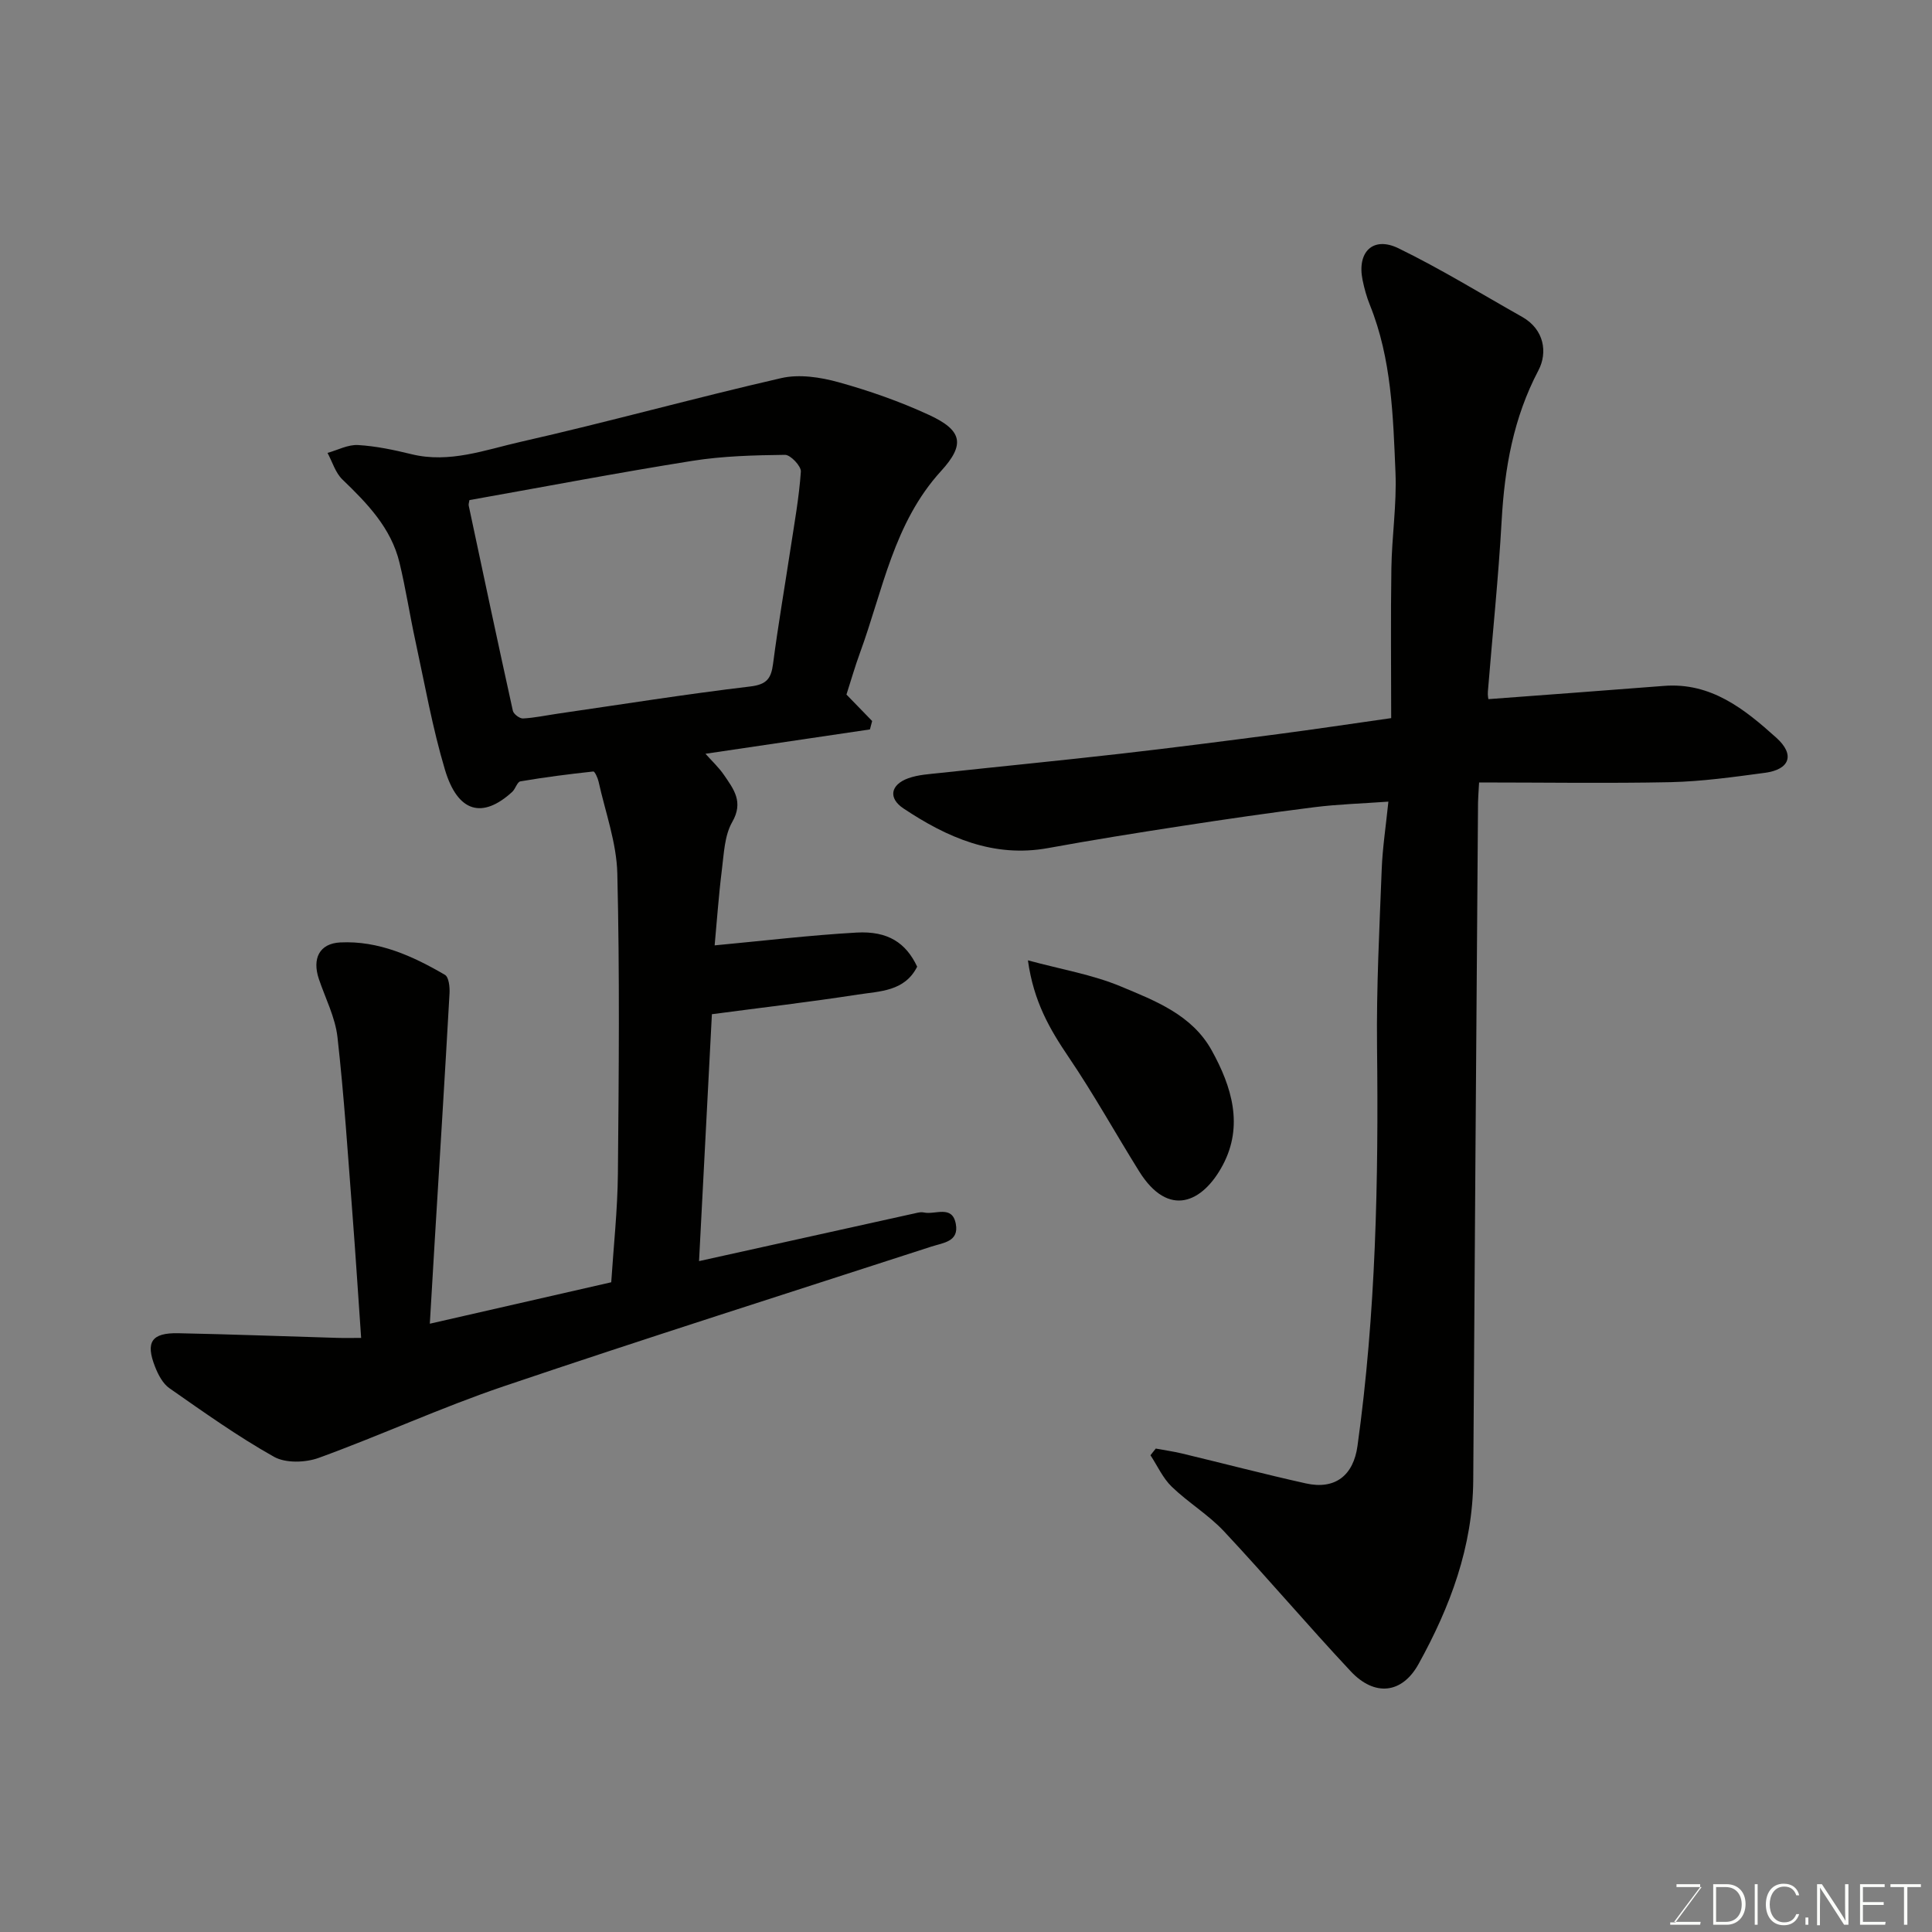 <svg enable-background="new 0 0 400 400" viewBox="0 0 400 400" xmlns="http://www.w3.org/2000/svg"><rect x="0" y="0" width="400" height="400" fill="#808080" stroke="none"/><path d="m74.77 277c-.63-9.02-1.15-17.22-1.78-25.41-.95-12.3-1.74-24.61-3.12-36.86-.46-4.1-2.5-8.03-3.85-12.03-1.42-4.23.09-7.36 4.43-7.58 7.93-.39 14.99 2.81 21.67 6.71.81.47 1.02 2.53.95 3.83-.96 17.12-2.03 34.23-3.07 51.34-.34 5.56-.66 11.12-1.01 17.06 12.84-2.93 25.17-5.75 37.56-8.58.48-7.41 1.31-14.97 1.38-22.54.19-20.69.38-41.4-.12-62.08-.15-6.37-2.48-12.7-3.88-19.03-.17-.78-.8-2.14-1.09-2.1-5.05.54-10.09 1.19-15.09 2.04-.67.11-1.02 1.55-1.7 2.18-6.17 5.64-11.27 4.27-13.92-4.56-2.6-8.7-4.18-17.71-6.11-26.61-1.18-5.41-2.01-10.91-3.31-16.29-1.74-7.2-6.68-12.27-11.83-17.23-1.44-1.39-2.07-3.64-3.07-5.49 2.11-.59 4.25-1.75 6.32-1.63 3.72.22 7.44 1.01 11.08 1.9 7.85 1.92 15.21-.89 22.53-2.55 18.08-4.09 35.95-9.07 54.02-13.21 3.71-.85 8.07-.19 11.83.85 6.39 1.77 12.74 4 18.76 6.78 6.88 3.18 7.54 6.08 2.48 11.62-9.81 10.75-12.04 24.69-16.77 37.6-1.06 2.89-1.9 5.86-2.81 8.67 1.75 1.8 3.53 3.64 5.32 5.48-.15.58-.31 1.16-.46 1.74-11.44 1.69-22.88 3.39-34.05 5.04 1.29 1.46 2.75 2.8 3.84 4.4 1.99 2.92 4.1 5.56 1.7 9.73-1.61 2.81-1.72 6.57-2.15 9.95-.67 5.36-1.04 10.76-1.49 15.59 9.96-.93 19.64-2.1 29.37-2.65 6.53-.37 10.25 2.15 12.56 7.06-2.59 5.15-7.76 5.07-12.32 5.78-10.01 1.55-20.08 2.72-30.18 4.06-.89 17.12-1.77 33.91-2.66 51.12 15.53-3.44 30.3-6.72 45.07-9.98.48-.11 1.02-.2 1.48-.09 2.32.53 5.86-1.65 6.61 2.36.69 3.68-2.57 3.9-5.05 4.7-29.55 9.59-59.17 18.98-88.59 28.94-12.93 4.38-25.4 10.13-38.24 14.8-2.77 1.01-6.87 1.14-9.29-.22-7.51-4.22-14.57-9.26-21.65-14.2-1.36-.95-2.32-2.79-2.96-4.42-2.03-5.14-.73-7.07 4.8-6.96 10.94.22 21.87.64 32.8.96 1.63.05 3.27.01 5.06.01zm22.42-173.46c-.07.47-.21.82-.15 1.13 3.01 14.17 6.02 28.34 9.14 42.48.15.69 1.41 1.64 2.11 1.6 2.42-.13 4.82-.65 7.23-1 13.26-1.92 26.5-4.04 39.8-5.62 3.45-.41 4.34-1.66 4.74-4.74 1.03-7.93 2.4-15.82 3.6-23.73.81-5.33 1.78-10.65 2.15-16.02.08-1.13-2.14-3.48-3.28-3.47-6.41.08-12.9.24-19.22 1.25-15.28 2.43-30.49 5.34-46.12 8.12z" fill="#010100"/><path d="m306.23 162c-.14 2.51-.21 3.33-.22 4.15-.34 46.75-.7 93.51-.99 140.26-.09 13.82-4.78 26.28-11.32 38.1-3.42 6.19-9.11 6.78-14.04 1.52-8.91-9.51-17.34-19.47-26.24-28.98-3.22-3.44-7.42-5.96-10.83-9.25-1.84-1.78-2.96-4.32-4.4-6.51.37-.46.73-.92 1.1-1.38 1.81.34 3.64.59 5.43 1.02 8.55 2.05 17.05 4.28 25.63 6.19 6.12 1.37 9.86-1.69 10.7-7.73 3.82-27.44 4.37-55.02 4.05-82.66-.14-12.26.5-24.53.97-36.79.17-4.41.85-8.79 1.38-13.97-5.57.4-10.43.54-15.23 1.14-9.25 1.16-18.47 2.5-27.68 3.92-9.19 1.41-18.37 2.88-27.52 4.55-11.34 2.07-20.95-2.2-29.95-8.19-3.25-2.16-2.67-4.93.95-6.25 2.1-.76 4.46-.87 6.72-1.12 12.39-1.34 24.79-2.55 37.18-3.96 10.9-1.24 21.79-2.65 32.67-4.07 7.41-.97 14.8-2.08 23.44-3.31 0-10.52-.12-20.78.04-31.02.1-6.6 1.12-13.22.85-19.79-.49-11.73-.8-23.57-5.3-34.73-.67-1.65-1.15-3.4-1.51-5.15-1.2-5.83 2.16-9.15 7.44-6.58 8.75 4.26 17.08 9.4 25.58 14.19 4.64 2.61 5.3 7.44 3.39 11.07-5.19 9.86-7.01 20.23-7.62 31.14-.66 11.81-1.9 23.58-2.85 35.37-.07.81.12 1.63.11 1.57 12.21-.92 24.26-1.79 36.31-2.74 9.79-.78 16.74 4.83 23.3 10.73 3.93 3.53 2.76 6.58-2.34 7.26-6.49.87-13.03 1.79-19.56 1.94-13.11.27-26.19.06-39.64.06z" fill="#010100"/><path d="m212.82 198.83c6.94 1.88 13.35 2.95 19.2 5.39 7.14 2.98 14.77 5.88 18.85 13.25 4.16 7.51 6.63 15.59 2.3 23.74-4.11 7.75-11.21 11.11-17.33 1.29-4.9-7.86-9.4-15.99-14.59-23.64-3.86-5.71-7.24-11.43-8.43-20.03z" fill="#010100"/><g fill="#fbfcfa"><path d="m346.9 398 5.4-7.3h-5.2v-.6h4.9v.6l-5.4 7.2h5.5l-.1.6h-6.2v-.5z"/><path d="m354.7 390.1h2.8c2.3 0 3.9 1.6 3.9 4.1s-1.6 4.3-3.9 4.3h-2.8zm.6 7.8h2c2.2 0 3.3-1.6 3.3-3.6 0-1.8-1-3.6-3.3-3.6h-2z"/><path d="m363.9 390.1v8.4h-.6v-8.4z"/><path d="m372.5 396.3c-.4 1.3-1.4 2.3-3.2 2.3-2.4 0-3.7-1.9-3.7-4.3 0-2.3 1.2-4.3 3.7-4.3 1.8 0 2.9 1 3.2 2.4h-.6c-.4-1.1-1.1-1.8-2.5-1.8-2.1 0-3 1.9-3 3.7s.9 3.7 3 3.7c1.4 0 2.1-.7 2.5-1.7z"/><path d="m373.8 398.5v-1.5h.6v1.5z"/><path d="m376.2 398.5v-8.4h1c1.3 2 4.4 6.6 4.9 7.6-.1-1.2-.1-2.4-.1-3.8v-3.8h.7v8.4h-.9c-1.2-1.9-4.4-6.8-5-7.7.1 1.1 0 2.3 0 3.9v3.9h-.6z"/><path d="m390 394.4h-4.3v3.5h4.7l-.1.6h-5.2v-8.4h5.1v.6h-4.5v3.1h4.3z"/><path d="m394.2 390.7h-2.8v-.6h6.3v.6h-2.8v7.8h-.7z"/></g></svg>